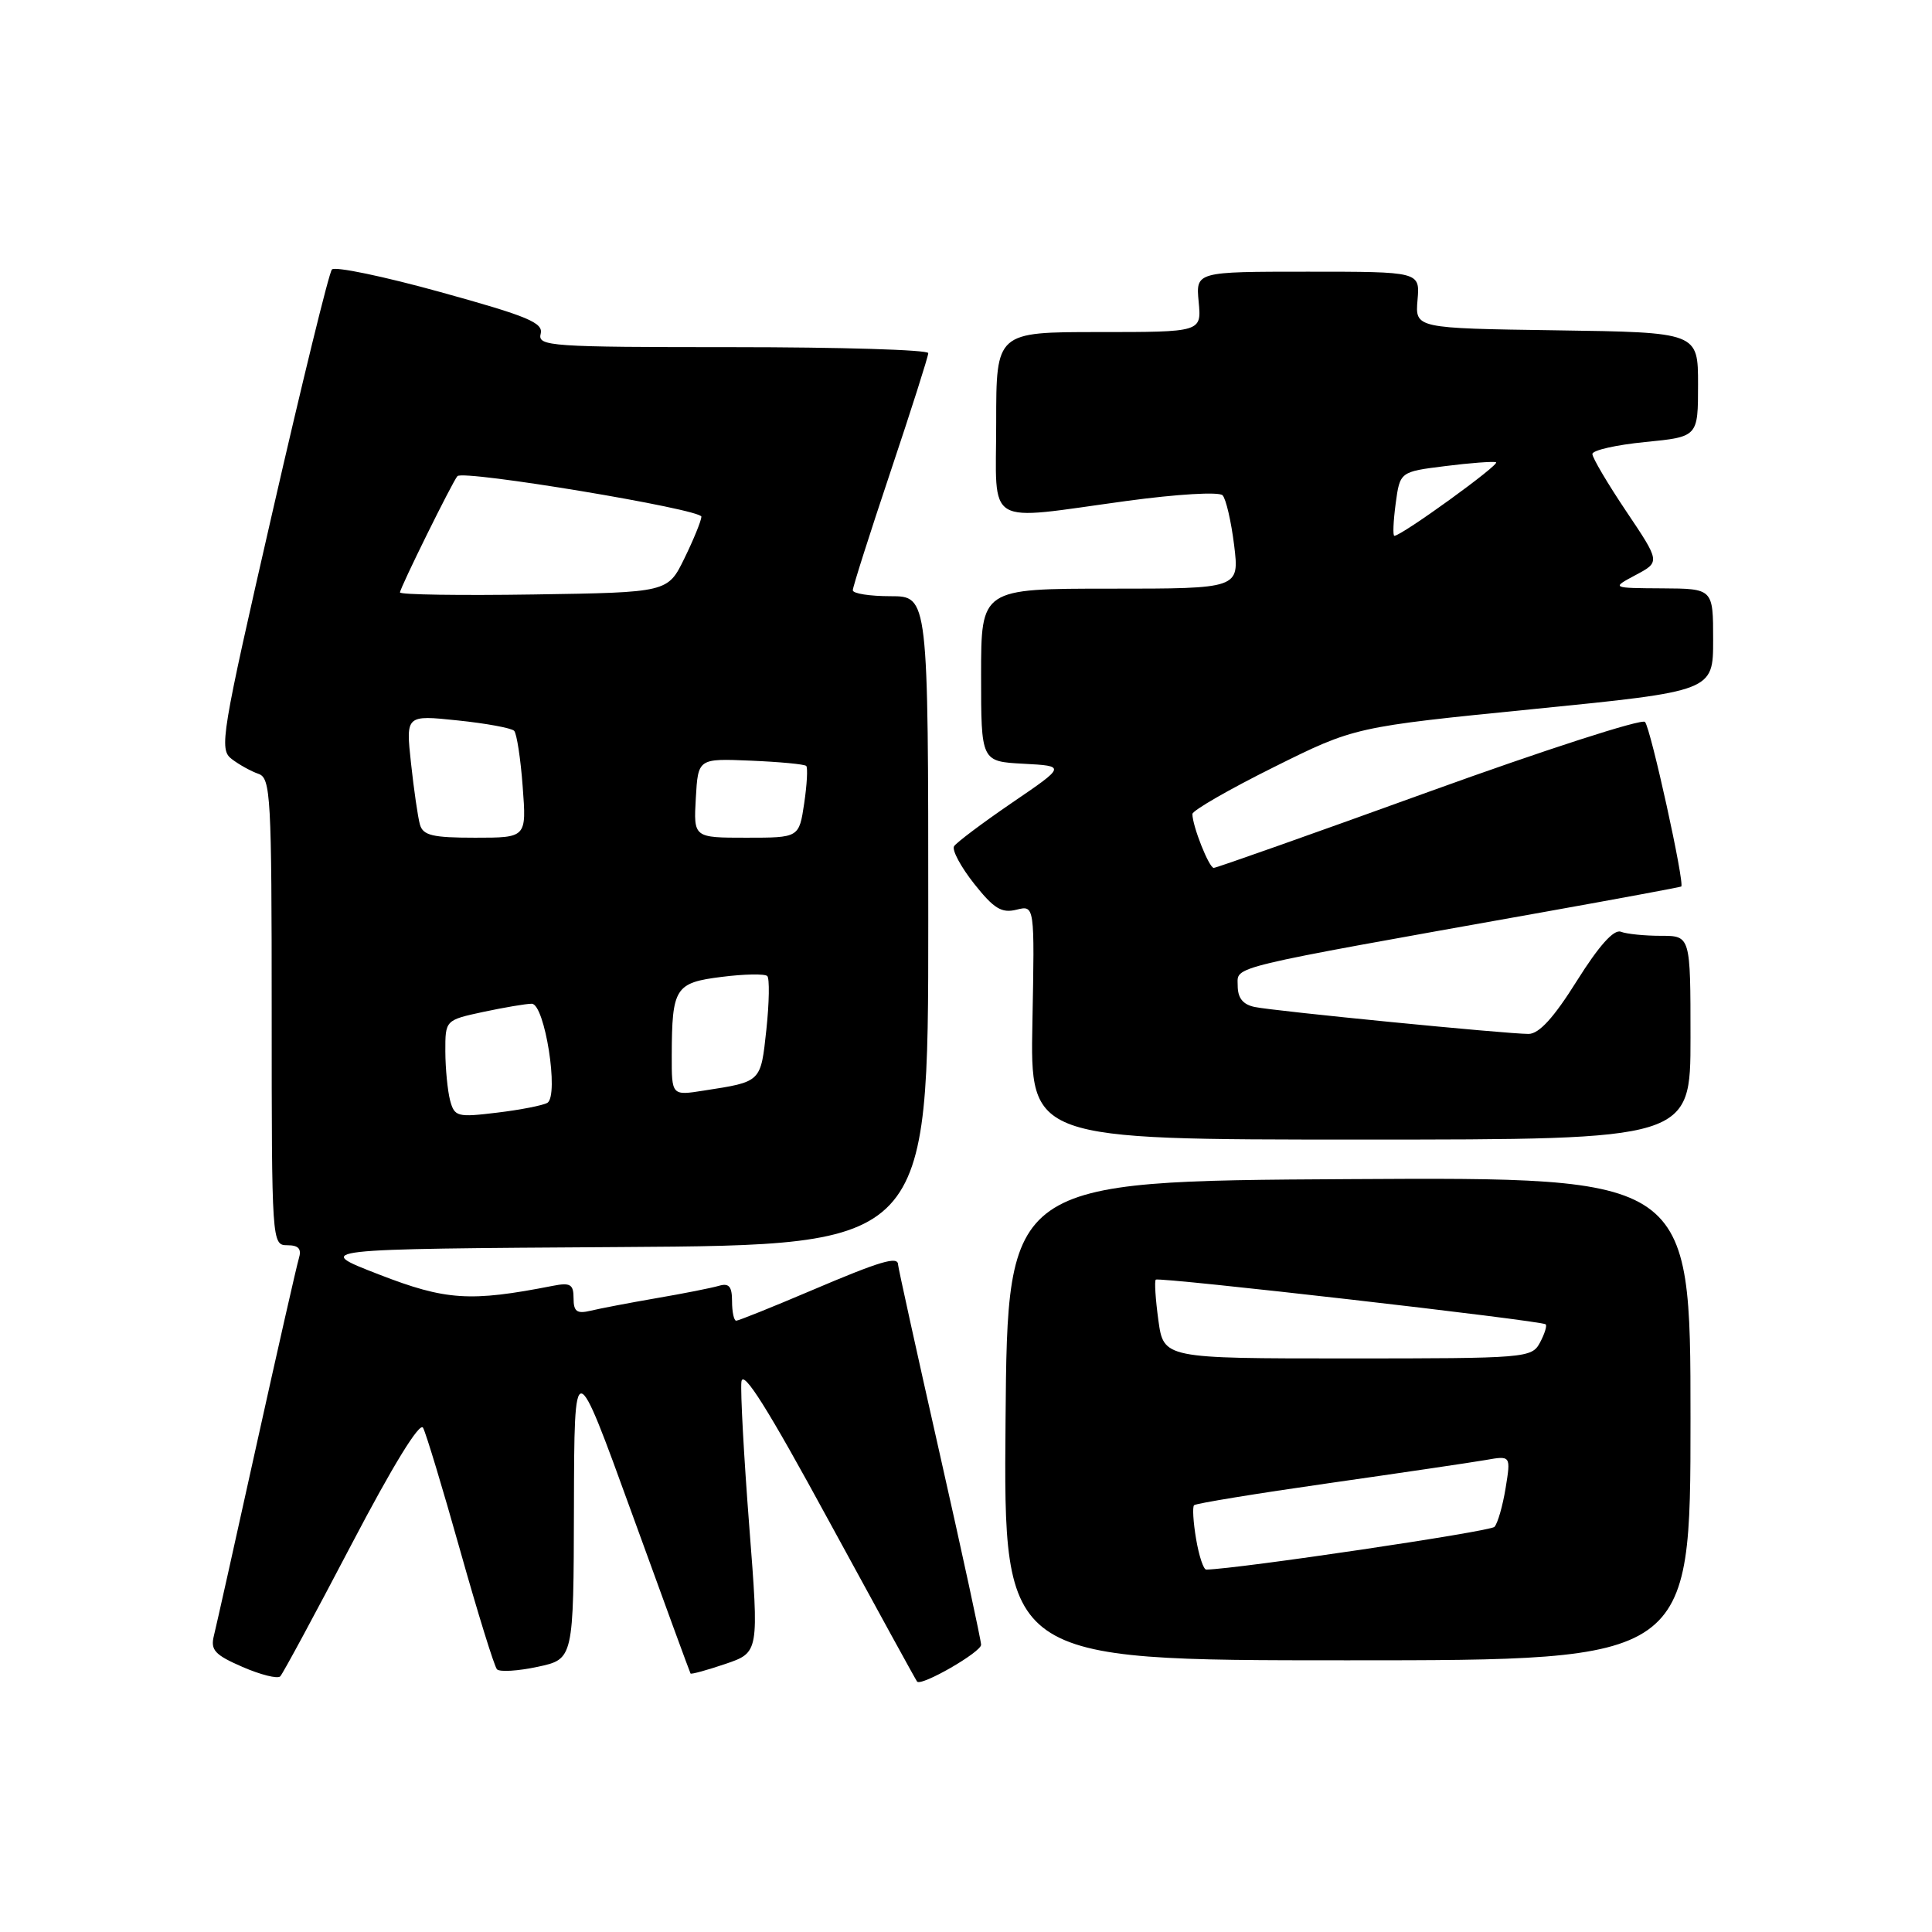 <?xml version="1.0" encoding="UTF-8" standalone="no"?>
<!DOCTYPE svg PUBLIC "-//W3C//DTD SVG 1.1//EN" "http://www.w3.org/Graphics/SVG/1.1/DTD/svg11.dtd" >
<svg xmlns="http://www.w3.org/2000/svg" xmlns:xlink="http://www.w3.org/1999/xlink" version="1.1" viewBox="0 0 256 256">
 <g >
 <path fill="currentColor"
d=" M 46.55 204.69 C 52.05 194.19 55.62 188.37 56.06 189.19 C 56.45 189.91 58.67 197.25 60.99 205.50 C 63.31 213.75 65.50 220.81 65.85 221.19 C 66.21 221.57 68.64 221.42 71.25 220.86 C 76.00 219.84 76.00 219.84 76.05 199.67 C 76.10 179.50 76.10 179.50 83.72 200.50 C 87.91 212.05 91.41 221.61 91.50 221.75 C 91.59 221.88 93.67 221.31 96.12 220.48 C 100.58 218.96 100.58 218.96 99.28 202.23 C 98.57 193.03 98.10 184.42 98.24 183.10 C 98.43 181.37 101.70 186.57 109.87 201.60 C 116.13 213.09 121.37 222.64 121.52 222.82 C 122.10 223.47 130.00 218.92 130.00 217.94 C 130.00 217.38 127.53 205.95 124.50 192.54 C 121.47 179.13 119.00 167.90 119.00 167.58 C 119.00 166.40 116.68 167.09 107.50 171.00 C 102.33 173.20 97.85 175.00 97.55 175.00 C 97.25 175.00 97.00 173.84 97.00 172.43 C 97.00 170.46 96.60 169.98 95.25 170.38 C 94.29 170.66 90.58 171.40 87.00 172.01 C 83.42 172.63 79.49 173.38 78.25 173.68 C 76.44 174.11 76.00 173.79 76.00 172.03 C 76.00 170.18 75.58 169.92 73.25 170.38 C 62.29 172.53 59.09 172.32 50.20 168.87 C 41.50 165.50 41.50 165.50 82.25 165.24 C 123.00 164.98 123.00 164.98 123.00 121.99 C 123.00 79.00 123.00 79.00 118.00 79.00 C 115.25 79.00 113.00 78.65 113.00 78.21 C 113.00 77.78 115.25 70.71 118.00 62.50 C 120.75 54.29 123.00 47.22 123.00 46.79 C 123.00 46.35 111.34 46.00 97.09 46.00 C 72.91 46.00 71.22 45.88 71.64 44.25 C 72.03 42.77 70.00 41.92 58.39 38.71 C 50.85 36.62 44.37 35.27 43.98 35.71 C 43.59 36.14 40.05 50.61 36.10 67.86 C 29.29 97.59 29.01 99.29 30.71 100.58 C 31.69 101.33 33.29 102.21 34.25 102.54 C 35.87 103.09 36.00 105.50 36.00 134.07 C 36.00 164.67 36.02 165.00 38.07 165.00 C 39.57 165.00 39.99 165.48 39.60 166.75 C 39.31 167.71 36.78 178.85 33.98 191.50 C 31.19 204.15 28.65 215.51 28.34 216.75 C 27.87 218.64 28.46 219.28 32.14 220.88 C 34.54 221.92 36.78 222.48 37.13 222.13 C 37.47 221.79 41.71 213.93 46.55 204.69 Z  M 224.00 187.99 C 224.00 155.98 224.00 155.98 178.75 156.24 C 133.50 156.50 133.50 156.50 133.24 188.25 C 132.97 220.00 132.97 220.00 178.49 220.00 C 224.00 220.00 224.00 220.00 224.00 187.99 Z  M 224.00 137.50 C 224.00 124.00 224.00 124.00 220.08 124.00 C 217.93 124.00 215.53 123.76 214.77 123.46 C 213.84 123.11 211.87 125.31 208.95 129.96 C 205.89 134.85 203.93 137.00 202.54 137.00 C 199.60 137.00 168.87 133.98 166.25 133.43 C 164.68 133.10 164.00 132.24 164.00 130.59 C 164.00 127.97 162.00 128.45 204.50 120.86 C 214.40 119.09 222.62 117.56 222.77 117.47 C 223.27 117.14 218.73 96.51 217.97 95.66 C 217.56 95.20 204.68 99.36 189.34 104.91 C 174.01 110.46 161.17 115.00 160.83 115.00 C 160.20 115.00 158.00 109.45 158.00 107.86 C 158.00 107.40 162.84 104.61 168.75 101.67 C 179.50 96.32 179.50 96.32 203.25 93.95 C 227.00 91.58 227.00 91.58 227.00 84.79 C 227.00 78.00 227.00 78.00 220.25 77.96 C 213.50 77.92 213.50 77.92 216.74 76.19 C 219.99 74.46 219.99 74.46 215.49 67.76 C 213.02 64.08 211.00 60.66 211.00 60.16 C 211.00 59.66 214.15 58.95 218.00 58.57 C 225.00 57.88 225.00 57.88 225.00 50.96 C 225.00 44.04 225.00 44.04 206.25 43.77 C 187.51 43.50 187.51 43.50 187.83 39.75 C 188.15 36.00 188.15 36.00 173.30 36.00 C 158.45 36.00 158.45 36.00 158.83 40.00 C 159.21 44.00 159.21 44.00 145.61 44.00 C 132.00 44.00 132.00 44.00 132.00 56.00 C 132.00 70.05 130.21 68.98 149.28 66.38 C 155.98 65.47 161.53 65.14 162.00 65.63 C 162.45 66.11 163.14 69.09 163.53 72.25 C 164.23 78.00 164.23 78.00 147.12 78.00 C 130.00 78.00 130.00 78.00 130.00 89.45 C 130.00 100.90 130.00 100.90 135.62 101.20 C 141.24 101.50 141.24 101.50 134.11 106.36 C 130.19 109.04 126.73 111.64 126.42 112.13 C 126.11 112.63 127.31 114.86 129.07 117.09 C 131.69 120.40 132.72 121.03 134.69 120.54 C 137.10 119.94 137.10 119.94 136.80 135.47 C 136.50 151.00 136.50 151.00 180.25 151.00 C 224.00 151.00 224.00 151.00 224.00 137.50 Z  M 59.64 145.81 C 59.31 144.54 59.02 141.62 59.01 139.33 C 59.00 135.17 59.00 135.17 64.05 134.08 C 66.83 133.49 69.71 133.00 70.46 133.00 C 72.19 133.00 74.10 145.17 72.53 146.13 C 71.96 146.47 68.97 147.06 65.88 147.43 C 60.59 148.07 60.23 147.98 59.64 145.81 Z  M 89.01 139.84 C 89.04 130.87 89.45 130.21 95.65 129.44 C 98.64 129.06 101.35 129.02 101.67 129.33 C 101.98 129.65 101.93 132.84 101.55 136.41 C 100.79 143.45 100.92 143.32 93.25 144.51 C 89.00 145.18 89.00 145.18 89.01 139.84 Z  M 55.64 109.25 C 55.37 108.29 54.84 104.63 54.46 101.12 C 53.77 94.74 53.77 94.74 60.64 95.46 C 64.41 95.85 67.78 96.47 68.13 96.84 C 68.47 97.20 68.99 100.54 69.26 104.25 C 69.77 111.00 69.77 111.00 62.95 111.00 C 57.31 111.00 56.05 110.70 55.64 109.25 Z  M 92.20 105.75 C 92.50 100.50 92.50 100.50 99.45 100.79 C 103.28 100.95 106.60 101.26 106.83 101.49 C 107.05 101.72 106.93 103.95 106.56 106.45 C 105.88 111.00 105.88 111.00 98.89 111.00 C 91.90 111.00 91.90 111.00 92.20 105.75 Z  M 53.00 78.50 C 53.00 77.91 59.98 63.78 60.61 63.09 C 61.40 62.23 93.00 67.48 92.94 68.47 C 92.91 69.03 91.89 71.53 90.68 74.00 C 88.48 78.50 88.48 78.50 70.74 78.77 C 60.98 78.92 53.00 78.80 53.00 78.50 Z  M 158.49 203.93 C 158.11 201.70 157.99 199.68 158.22 199.45 C 158.45 199.21 166.48 197.90 176.07 196.53 C 185.66 195.16 195.01 193.78 196.85 193.46 C 200.20 192.87 200.20 192.87 199.50 197.19 C 199.11 199.56 198.45 201.87 198.02 202.32 C 197.45 202.94 164.06 207.89 159.84 207.98 C 159.47 207.99 158.87 206.17 158.49 203.93 Z  M 153.49 174.94 C 153.11 172.15 152.95 169.73 153.15 169.56 C 153.58 169.18 204.33 174.99 204.81 175.48 C 205.01 175.67 204.66 176.77 204.05 177.91 C 202.96 179.94 202.24 180.00 178.56 180.00 C 154.19 180.00 154.19 180.00 153.49 174.94 Z  M 184.93 66.75 C 185.50 62.51 185.50 62.51 191.50 61.76 C 194.80 61.34 197.83 61.12 198.23 61.25 C 198.89 61.47 185.72 71.00 184.76 71.00 C 184.54 71.00 184.62 69.09 184.93 66.75 Z "/>
</g>
</svg>